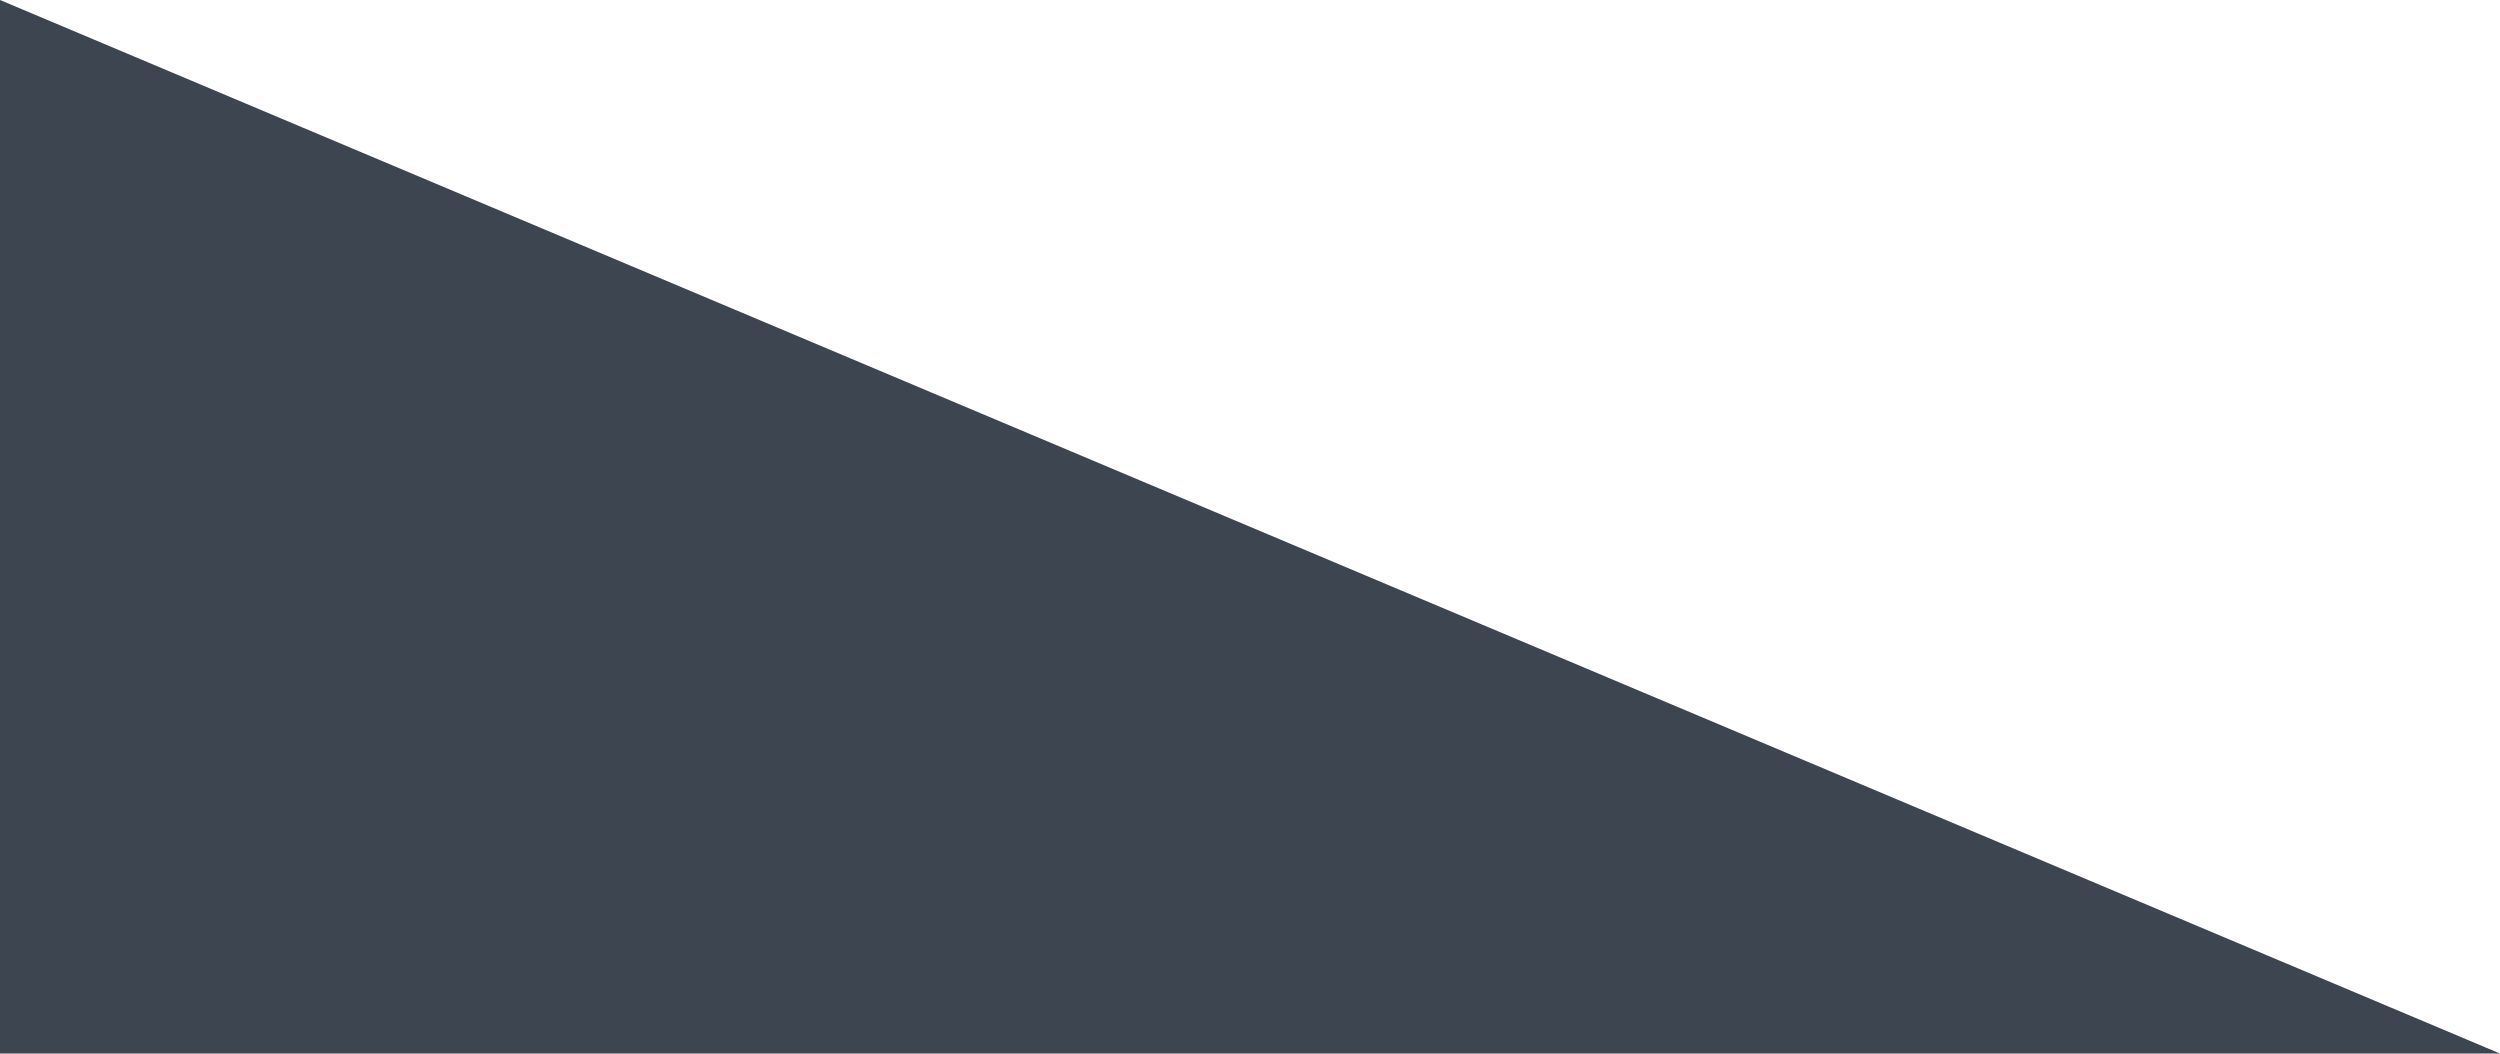<?xml version="1.0" encoding="utf-8"?>
<!-- Generator: Adobe Illustrator 19.1.0, SVG Export Plug-In . SVG Version: 6.00 Build 0)  -->
<svg version="1.1" id="Layer_1" xmlns="http://www.w3.org/2000/svg" xmlns:xlink="http://www.w3.org/1999/xlink" x="0px" y="0px"
	 viewBox="0 0 1997.8 841.9" enable-background="new 0 0 1997.8 841.9" xml:space="preserve" preserveAspectRatio="none">
<polygon fill="#3D4550" points="0,0 0,841.9 1997.8,841.9 "/>
</svg>
